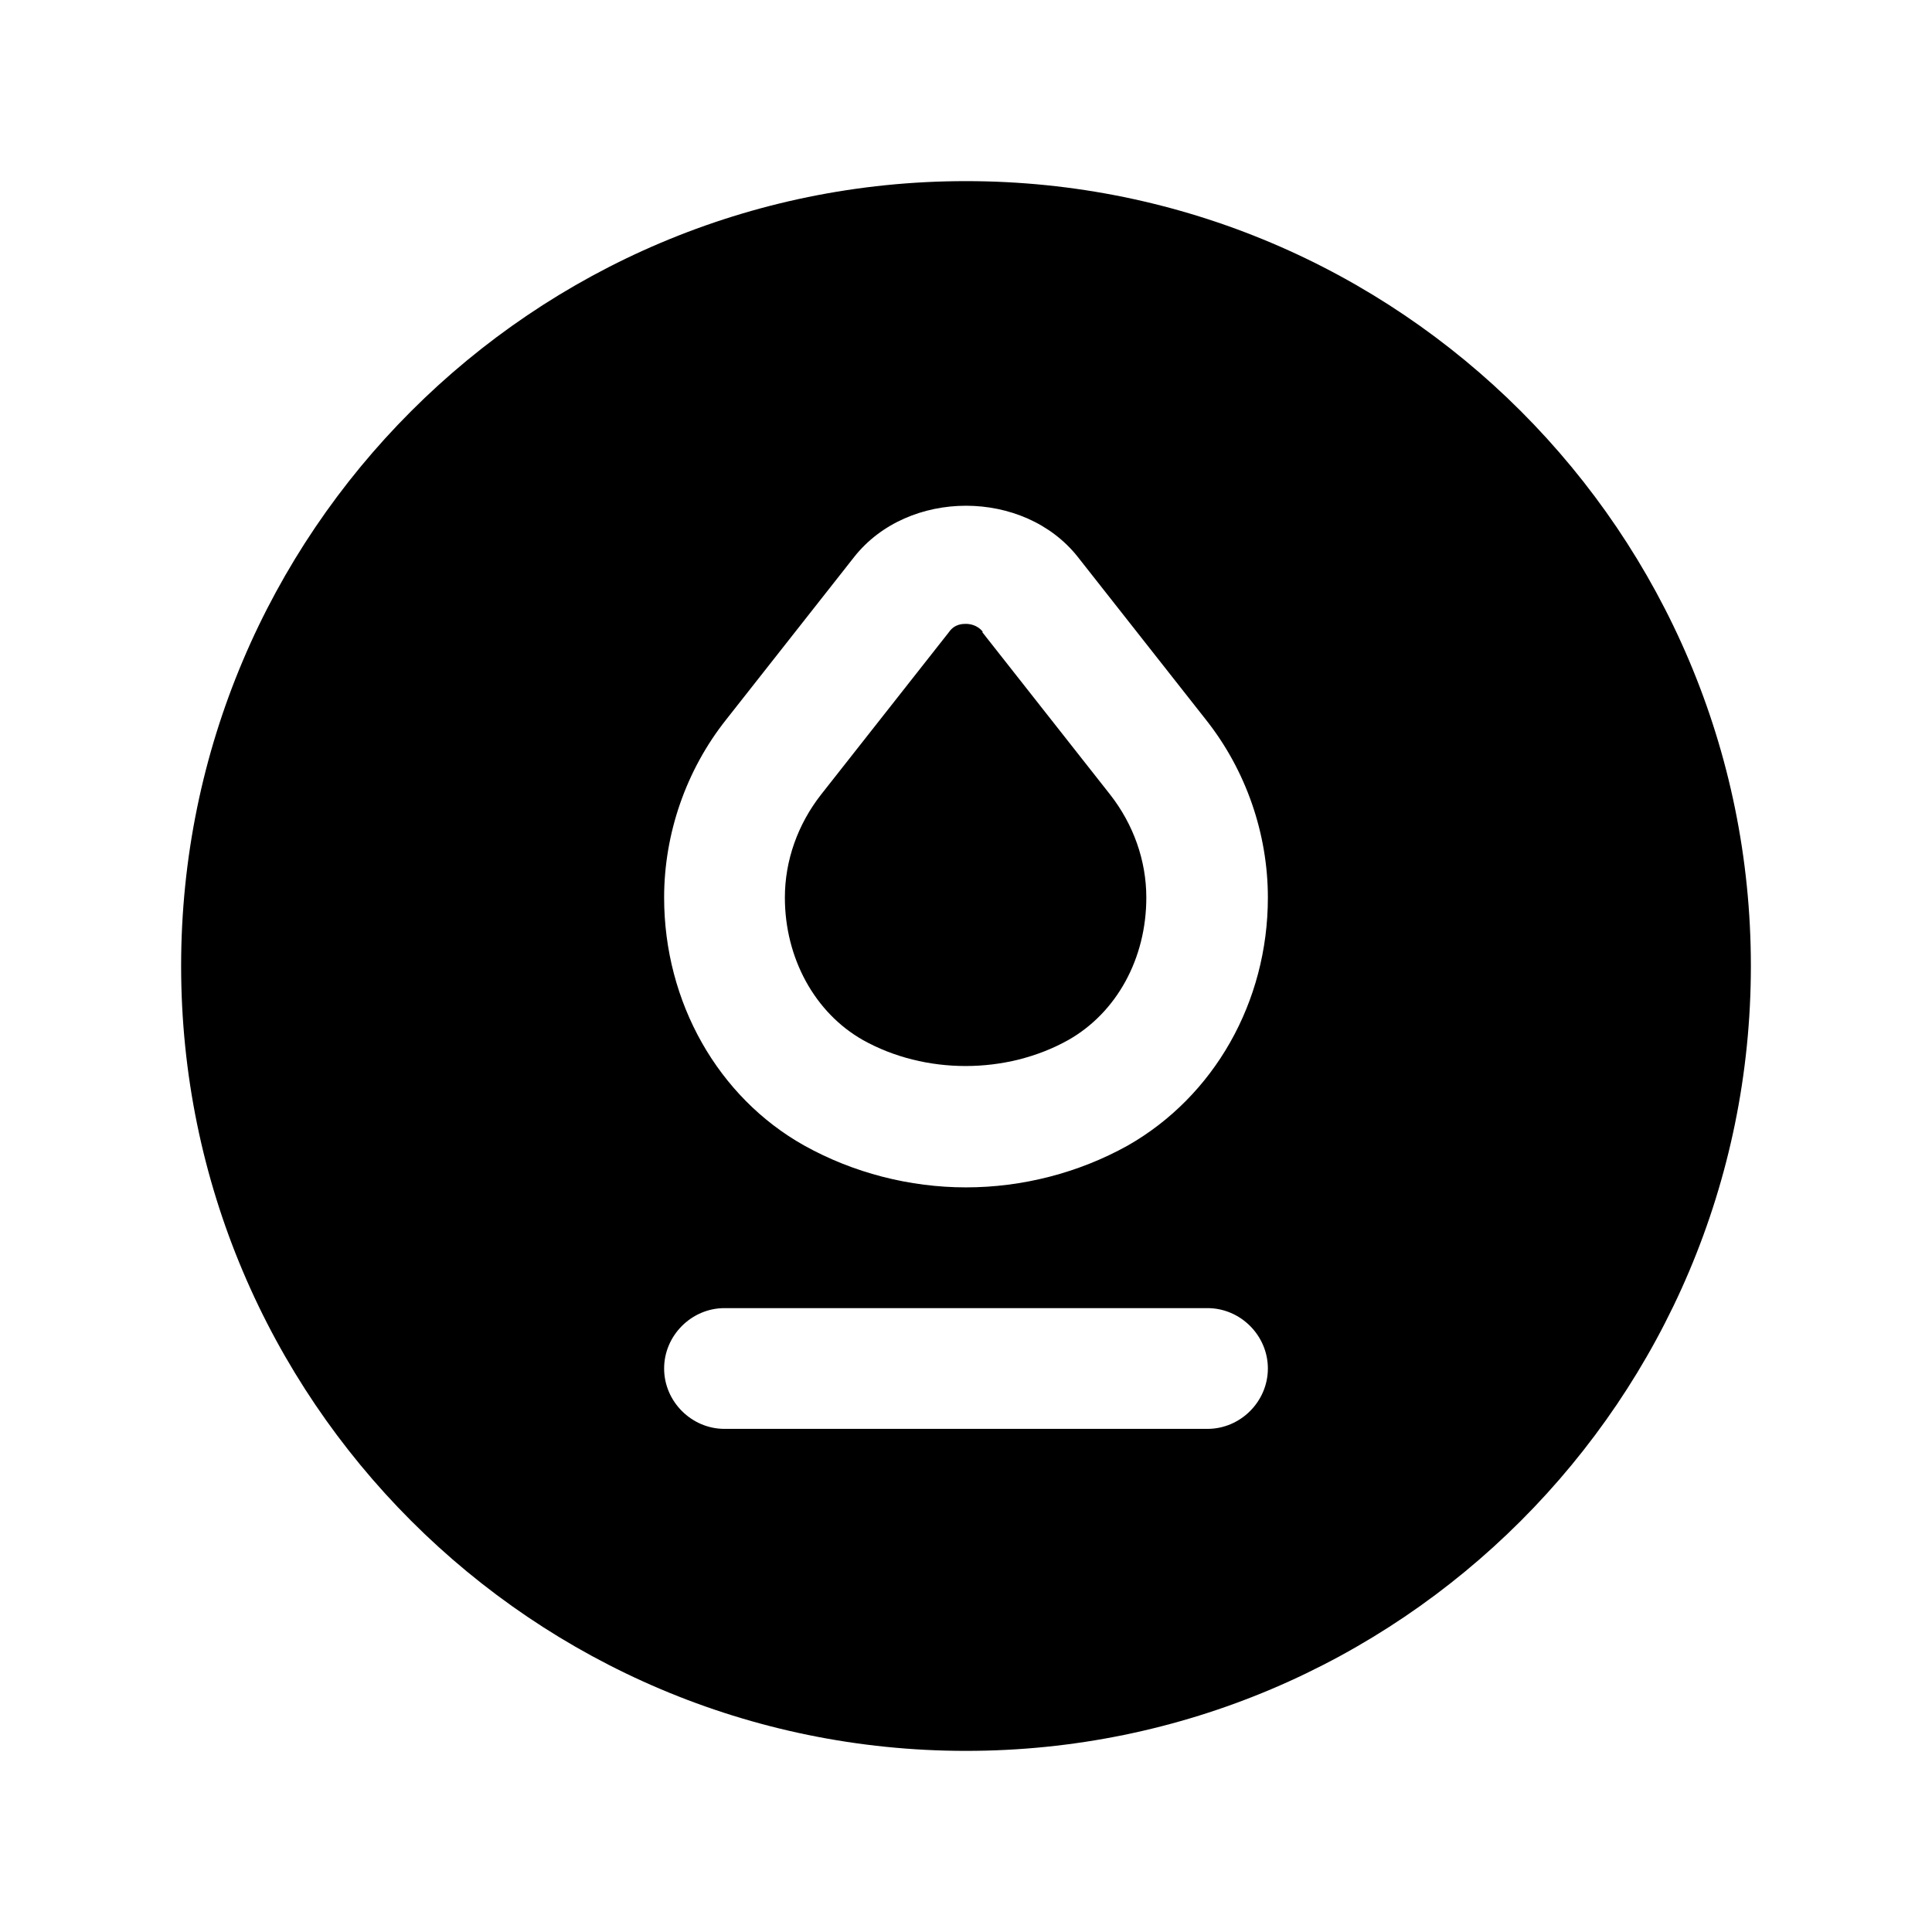<svg width="24" height="24" viewBox="0 0 24 24" fill="none" xmlns="http://www.w3.org/2000/svg">
<path d="M12 2.25C6.62 2.25 2.25 6.62 2.25 12C2.25 17.38 6.62 21.75 12 21.75C17.38 21.75 21.75 17.38 21.75 12C21.75 6.62 17.38 2.25 12 2.25ZM15 17.75H9C8.59 17.75 8.25 17.41 8.25 17C8.25 16.59 8.59 16.25 9 16.25H15C15.41 16.25 15.75 16.59 15.75 17C15.75 17.41 15.41 17.75 15 17.75ZM14.01 14.23C13.4 14.57 12.7 14.75 12 14.75C11.3 14.75 10.6 14.57 9.99 14.23C8.92 13.63 8.25 12.45 8.25 11.15C8.25 10.36 8.52 9.57 9.02 8.94L10.61 6.92C11.28 6.07 12.72 6.07 13.39 6.92L14.98 8.94C15.48 9.57 15.75 10.36 15.75 11.15C15.75 12.45 15.08 13.62 14.01 14.23Z" fill="black"/>
<path d="M12.21 7.85C12.14 7.76 12.04 7.75 12 7.75C11.96 7.75 11.86 7.75 11.79 7.85L10.2 9.87C9.91 10.24 9.75 10.69 9.75 11.15C9.75 11.9 10.12 12.58 10.72 12.92C11.49 13.35 12.5 13.35 13.27 12.92C13.87 12.58 14.24 11.91 14.24 11.15C14.24 10.69 14.08 10.24 13.79 9.87L12.2 7.85H12.21Z" fill="black"/>
</svg>
